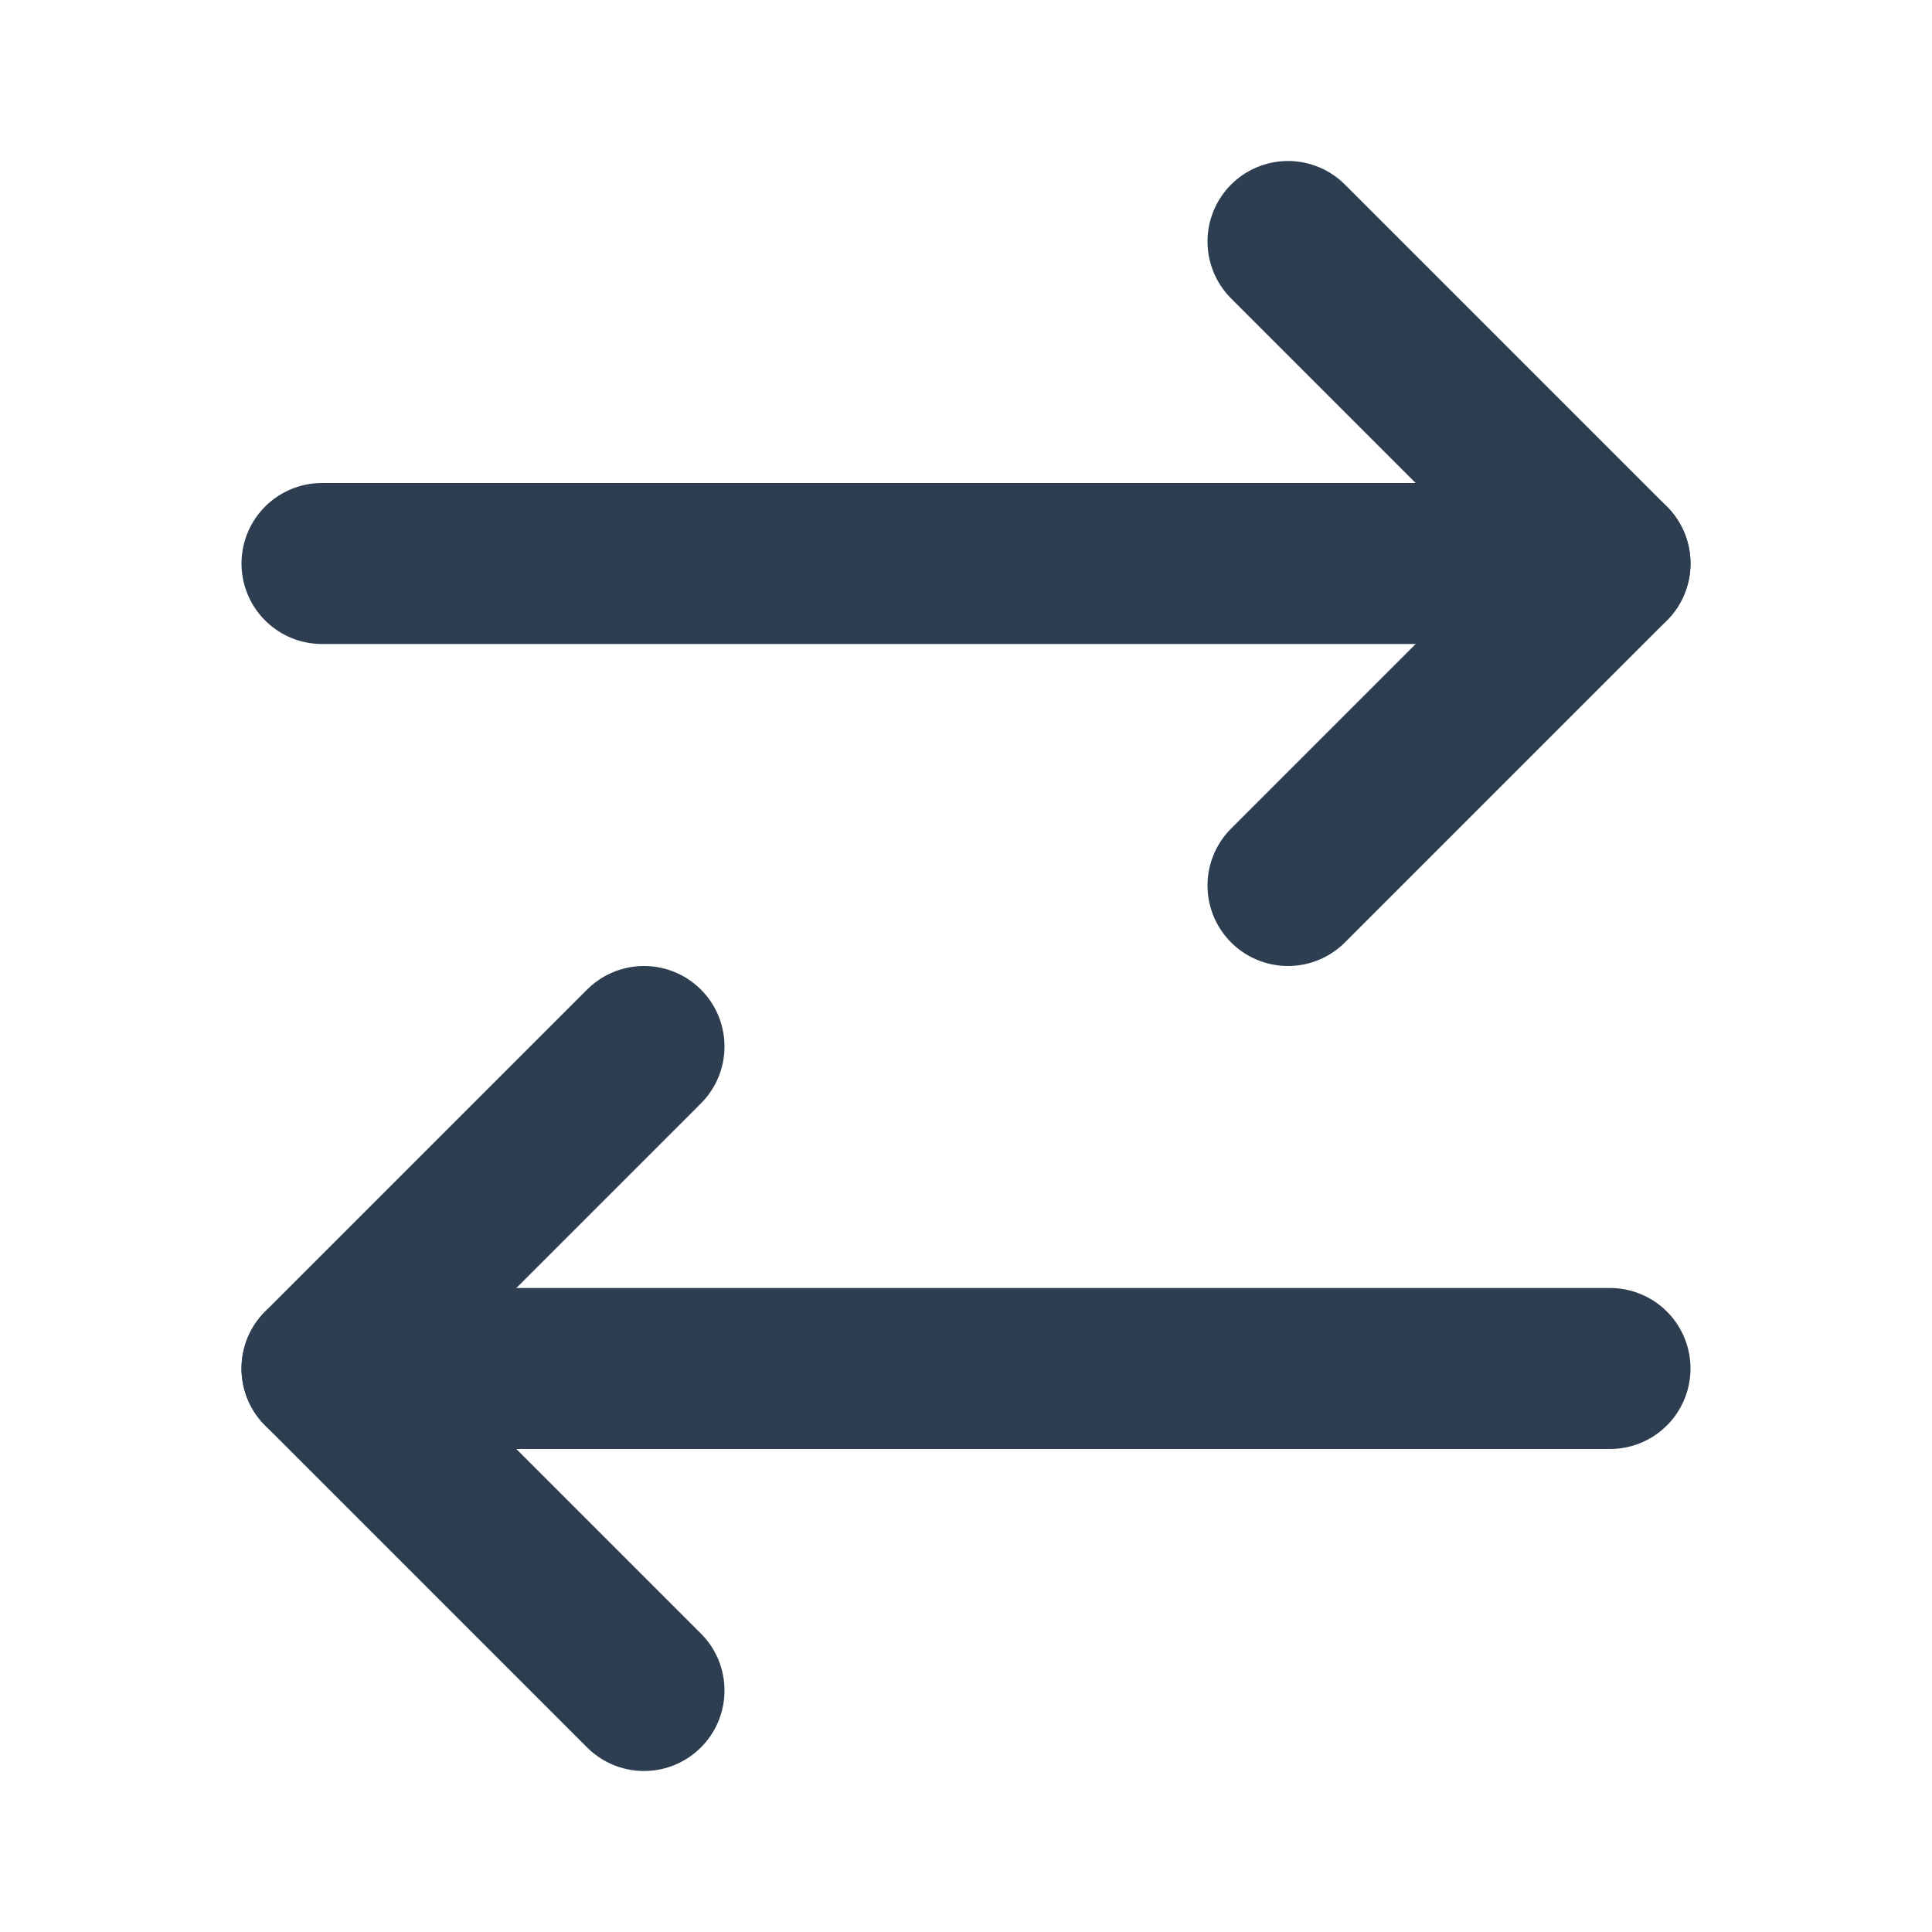 <svg xmlns="http://www.w3.org/2000/svg" width="44" height="44" viewBox="0 0 24 24" stroke-width="2" stroke="#2c3e50" fill="none" stroke-linecap="round" stroke-linejoin="round">
	<polyline points="16 3 20 7 16 11" />
	<line x1="4" y1="7" x2="20" y2="7" />
	<polyline points="8 13 4 17 8 21" />
	<line x1="4" y1="17" x2="20" y2="17" />
</svg>